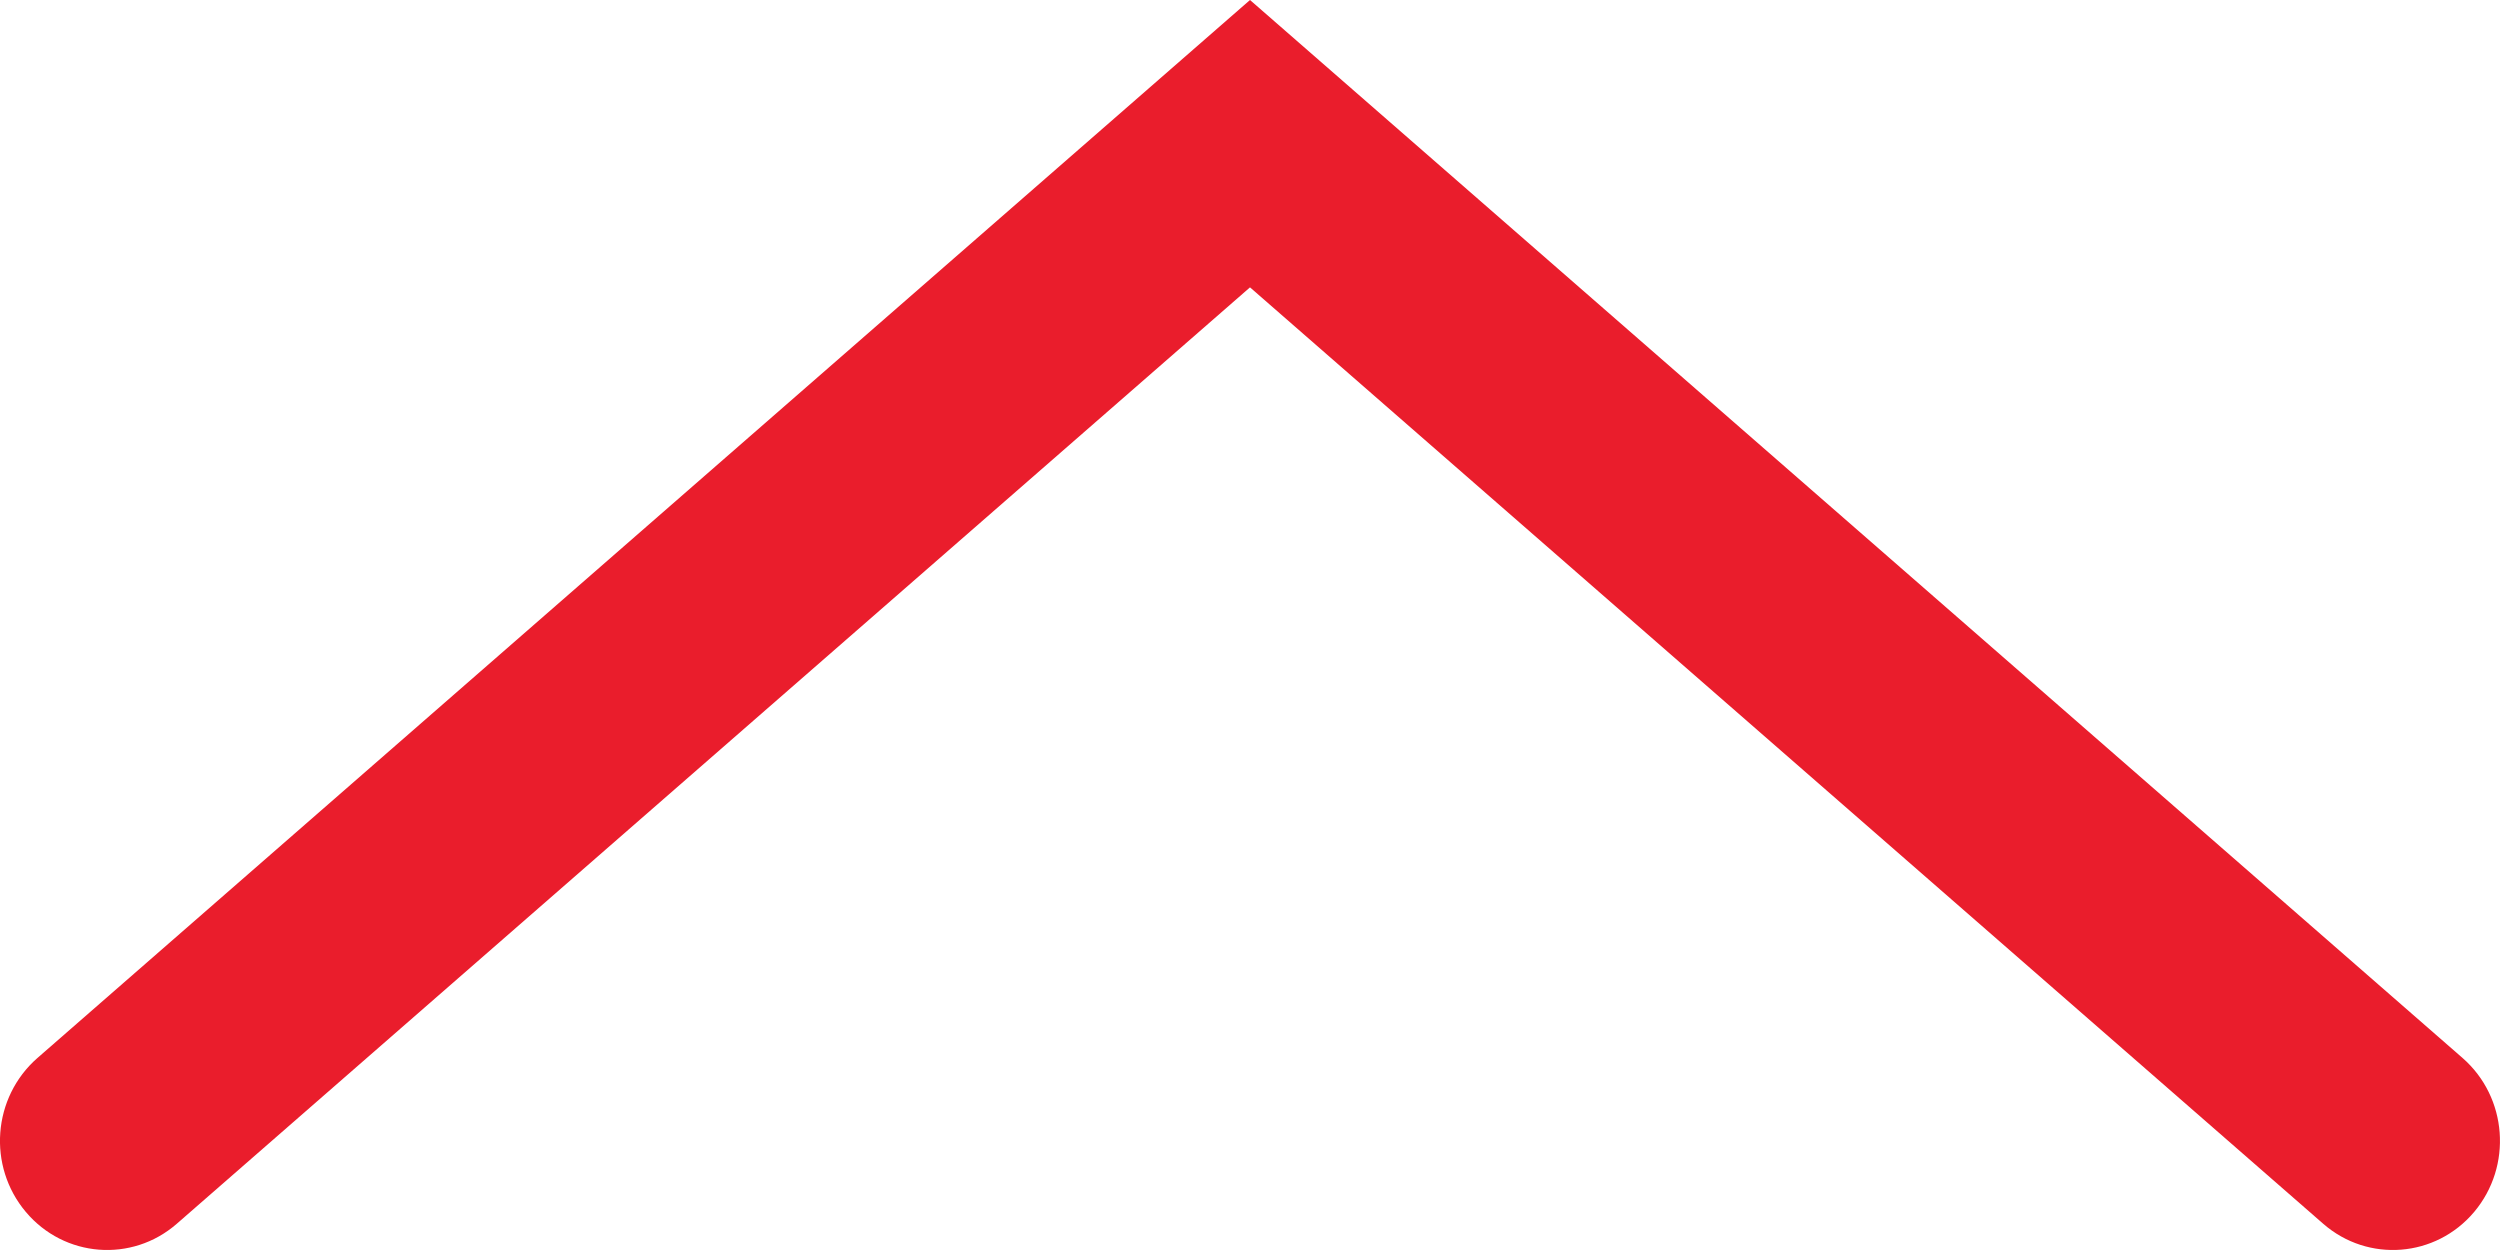 <svg width="18" height="9" viewBox="0 0 18 9" fill="#ea1d2c" xmlns="http://www.w3.org/2000/svg">
<path fill-rule="evenodd" clip-rule="evenodd" d="M17.814 8.726C17.537 9.055 17.05 9.093 16.727 8.811L9 2.069L1.273 8.811C0.95 9.093 0.463 9.055 0.186 8.726C-0.092 8.396 -0.054 7.901 0.269 7.618L9 -1.74048e-06L17.731 7.618C18.054 7.901 18.091 8.396 17.814 8.726Z"/>
</svg>
